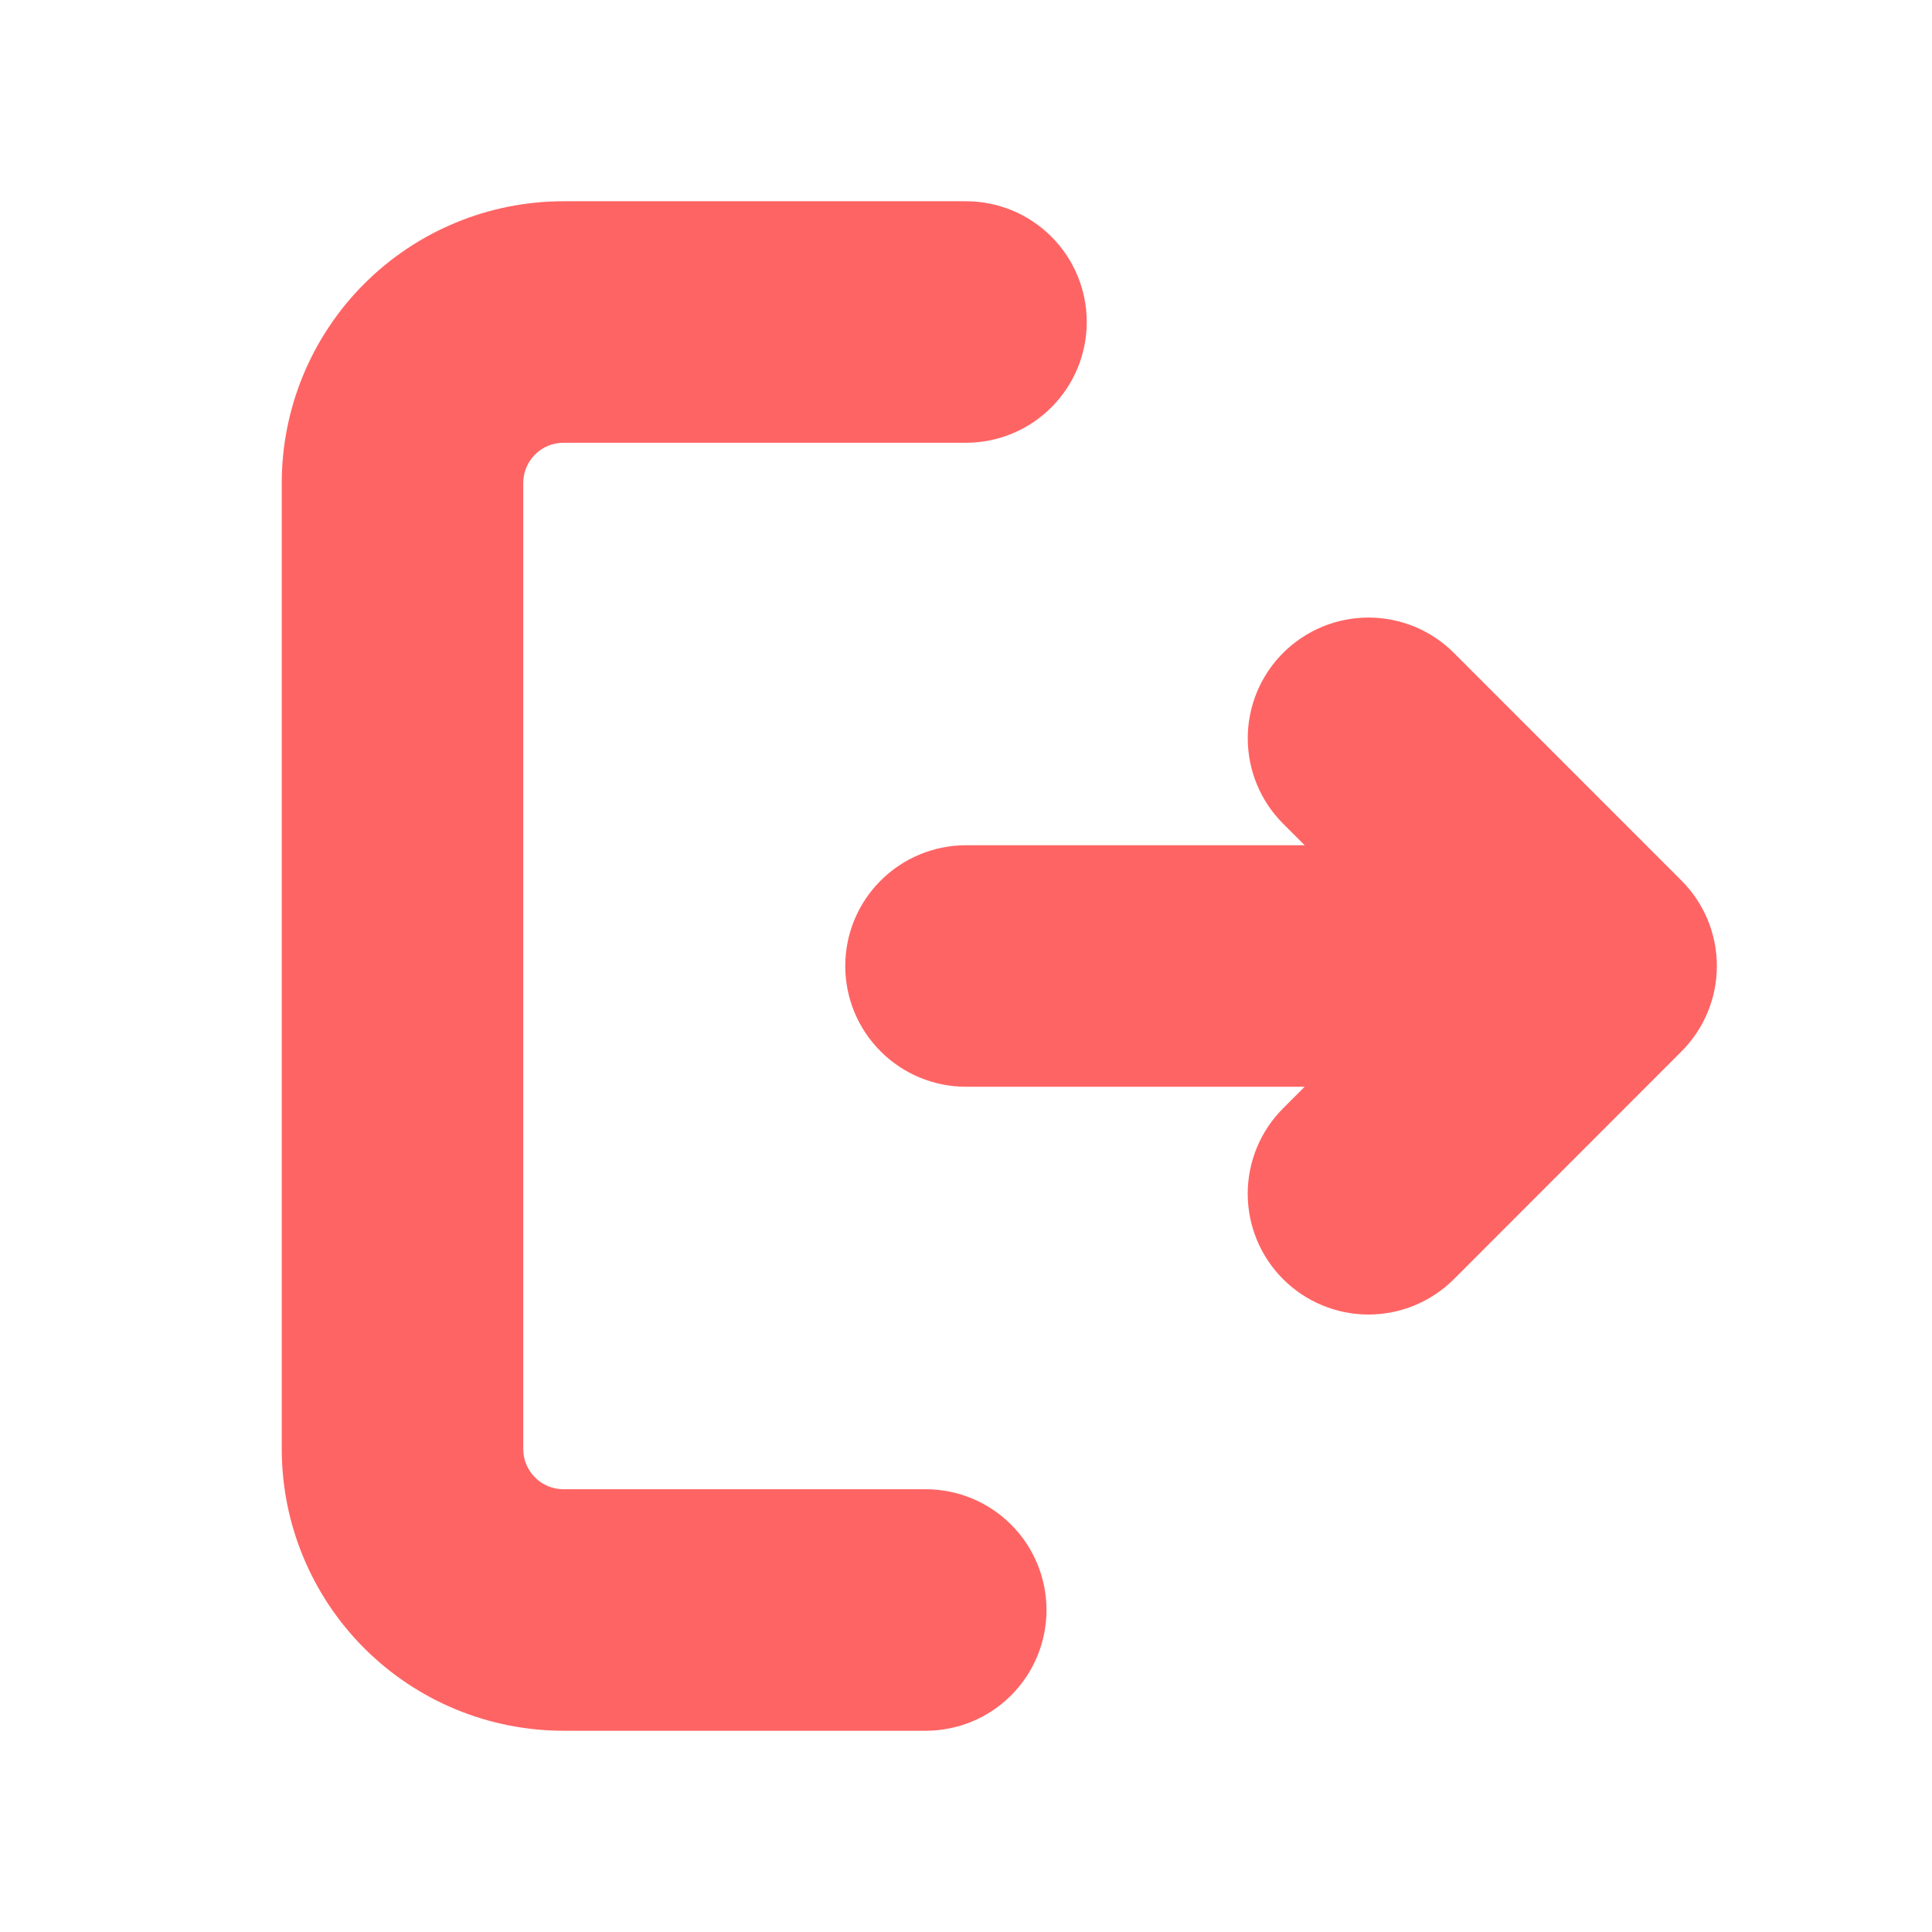 <svg width="48" height="48" viewBox="0 0 48 48" fill="none" xmlns="http://www.w3.org/2000/svg">
<path d="M24 5C24.796 5 25.559 5.316 26.121 5.879C26.684 6.441 27 7.204 27 8C27 8.796 26.684 9.559 26.121 10.121C25.559 10.684 24.796 11 24 11H14C13.735 11 13.48 11.105 13.293 11.293C13.105 11.48 13 11.735 13 12V36C13 36.265 13.105 36.52 13.293 36.707C13.48 36.895 13.735 37 14 37H23C23.796 37 24.559 37.316 25.121 37.879C25.684 38.441 26 39.204 26 40C26 40.796 25.684 41.559 25.121 42.121C24.559 42.684 23.796 43 23 43H14C12.143 43 10.363 42.263 9.05 40.95C7.737 39.637 7 37.856 7 36V12C7 10.143 7.737 8.363 9.05 7.05C10.363 5.737 12.143 5 14 5H24ZM36.12 16.22L41.778 21.88C42.34 22.442 42.655 23.205 42.655 24C42.655 24.795 42.34 25.558 41.778 26.12L36.122 31.78C35.559 32.343 34.796 32.659 34 32.659C33.204 32.659 32.441 32.343 31.878 31.78C31.315 31.217 30.999 30.454 30.999 29.658C30.999 28.862 31.315 28.099 31.878 27.536L32.414 27H24C23.204 27 22.441 26.684 21.879 26.121C21.316 25.559 21 24.796 21 24C21 23.204 21.316 22.441 21.879 21.879C22.441 21.316 23.204 21 24 21H32.414L31.878 20.464C31.599 20.185 31.378 19.855 31.228 19.491C31.077 19.127 31 18.736 31 18.342C31 17.948 31.078 17.558 31.228 17.194C31.379 16.83 31.6 16.5 31.879 16.221C32.158 15.943 32.489 15.722 32.852 15.571C33.217 15.42 33.607 15.343 34.001 15.343C34.395 15.343 34.785 15.421 35.149 15.571C35.513 15.722 35.843 15.943 36.122 16.222L36.12 16.22Z" fill="#FF6464"/>
</svg>
